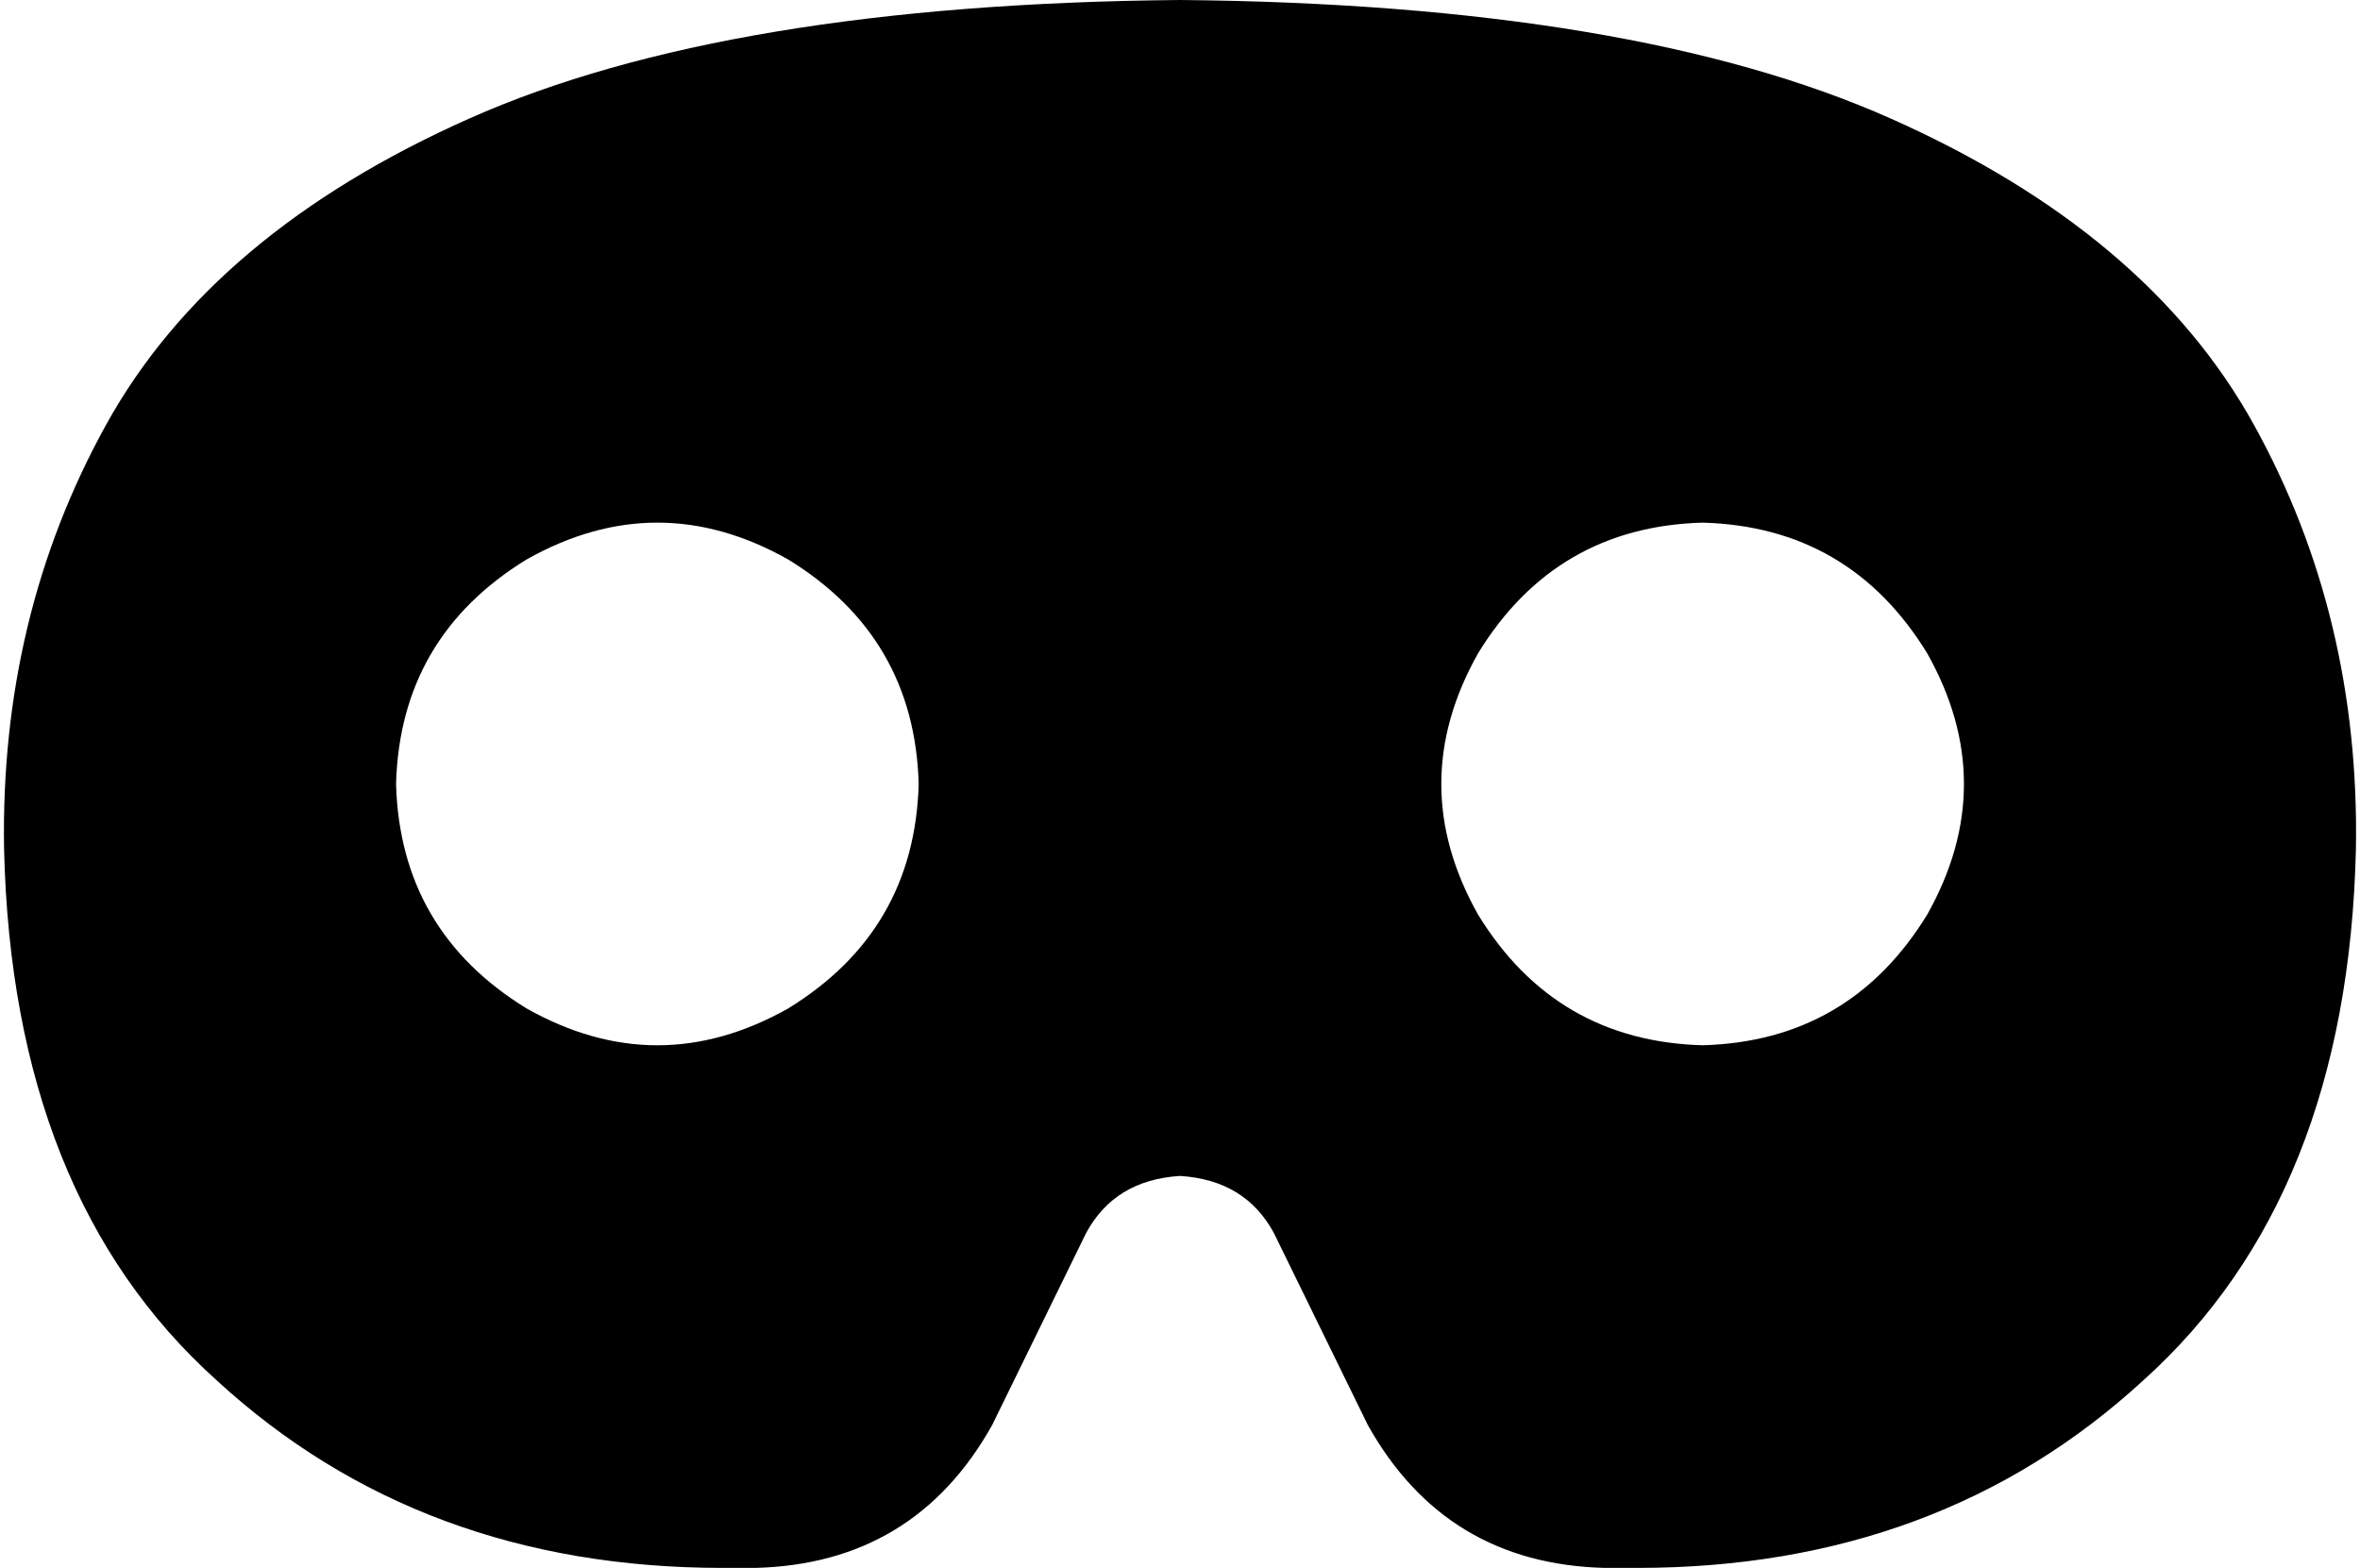 <svg viewBox="0 0 578 384">
  <path
    d="M 289 0 Q 178 1 115 29 L 115 29 Q 52 57 26 104 L 26 104 Q 0 151 1 208 Q 3 293 53 338 Q 103 384 177 384 L 185 384 Q 224 383 243 349 L 266 302 Q 273 289 289 288 Q 305 289 312 302 L 335 349 Q 354 383 393 384 L 401 384 Q 475 384 525 338 Q 575 293 577 208 Q 578 151 552 104 Q 526 57 463 29 Q 400 1 289 0 L 289 0 Z M 97 192 Q 98 156 129 137 Q 161 119 193 137 Q 224 156 225 192 Q 224 228 193 247 Q 161 265 129 247 Q 98 228 97 192 L 97 192 Z M 417 128 Q 453 129 472 160 Q 490 192 472 224 Q 453 255 417 256 Q 381 255 362 224 Q 344 192 362 160 Q 381 129 417 128 L 417 128 Z"
  />
</svg>